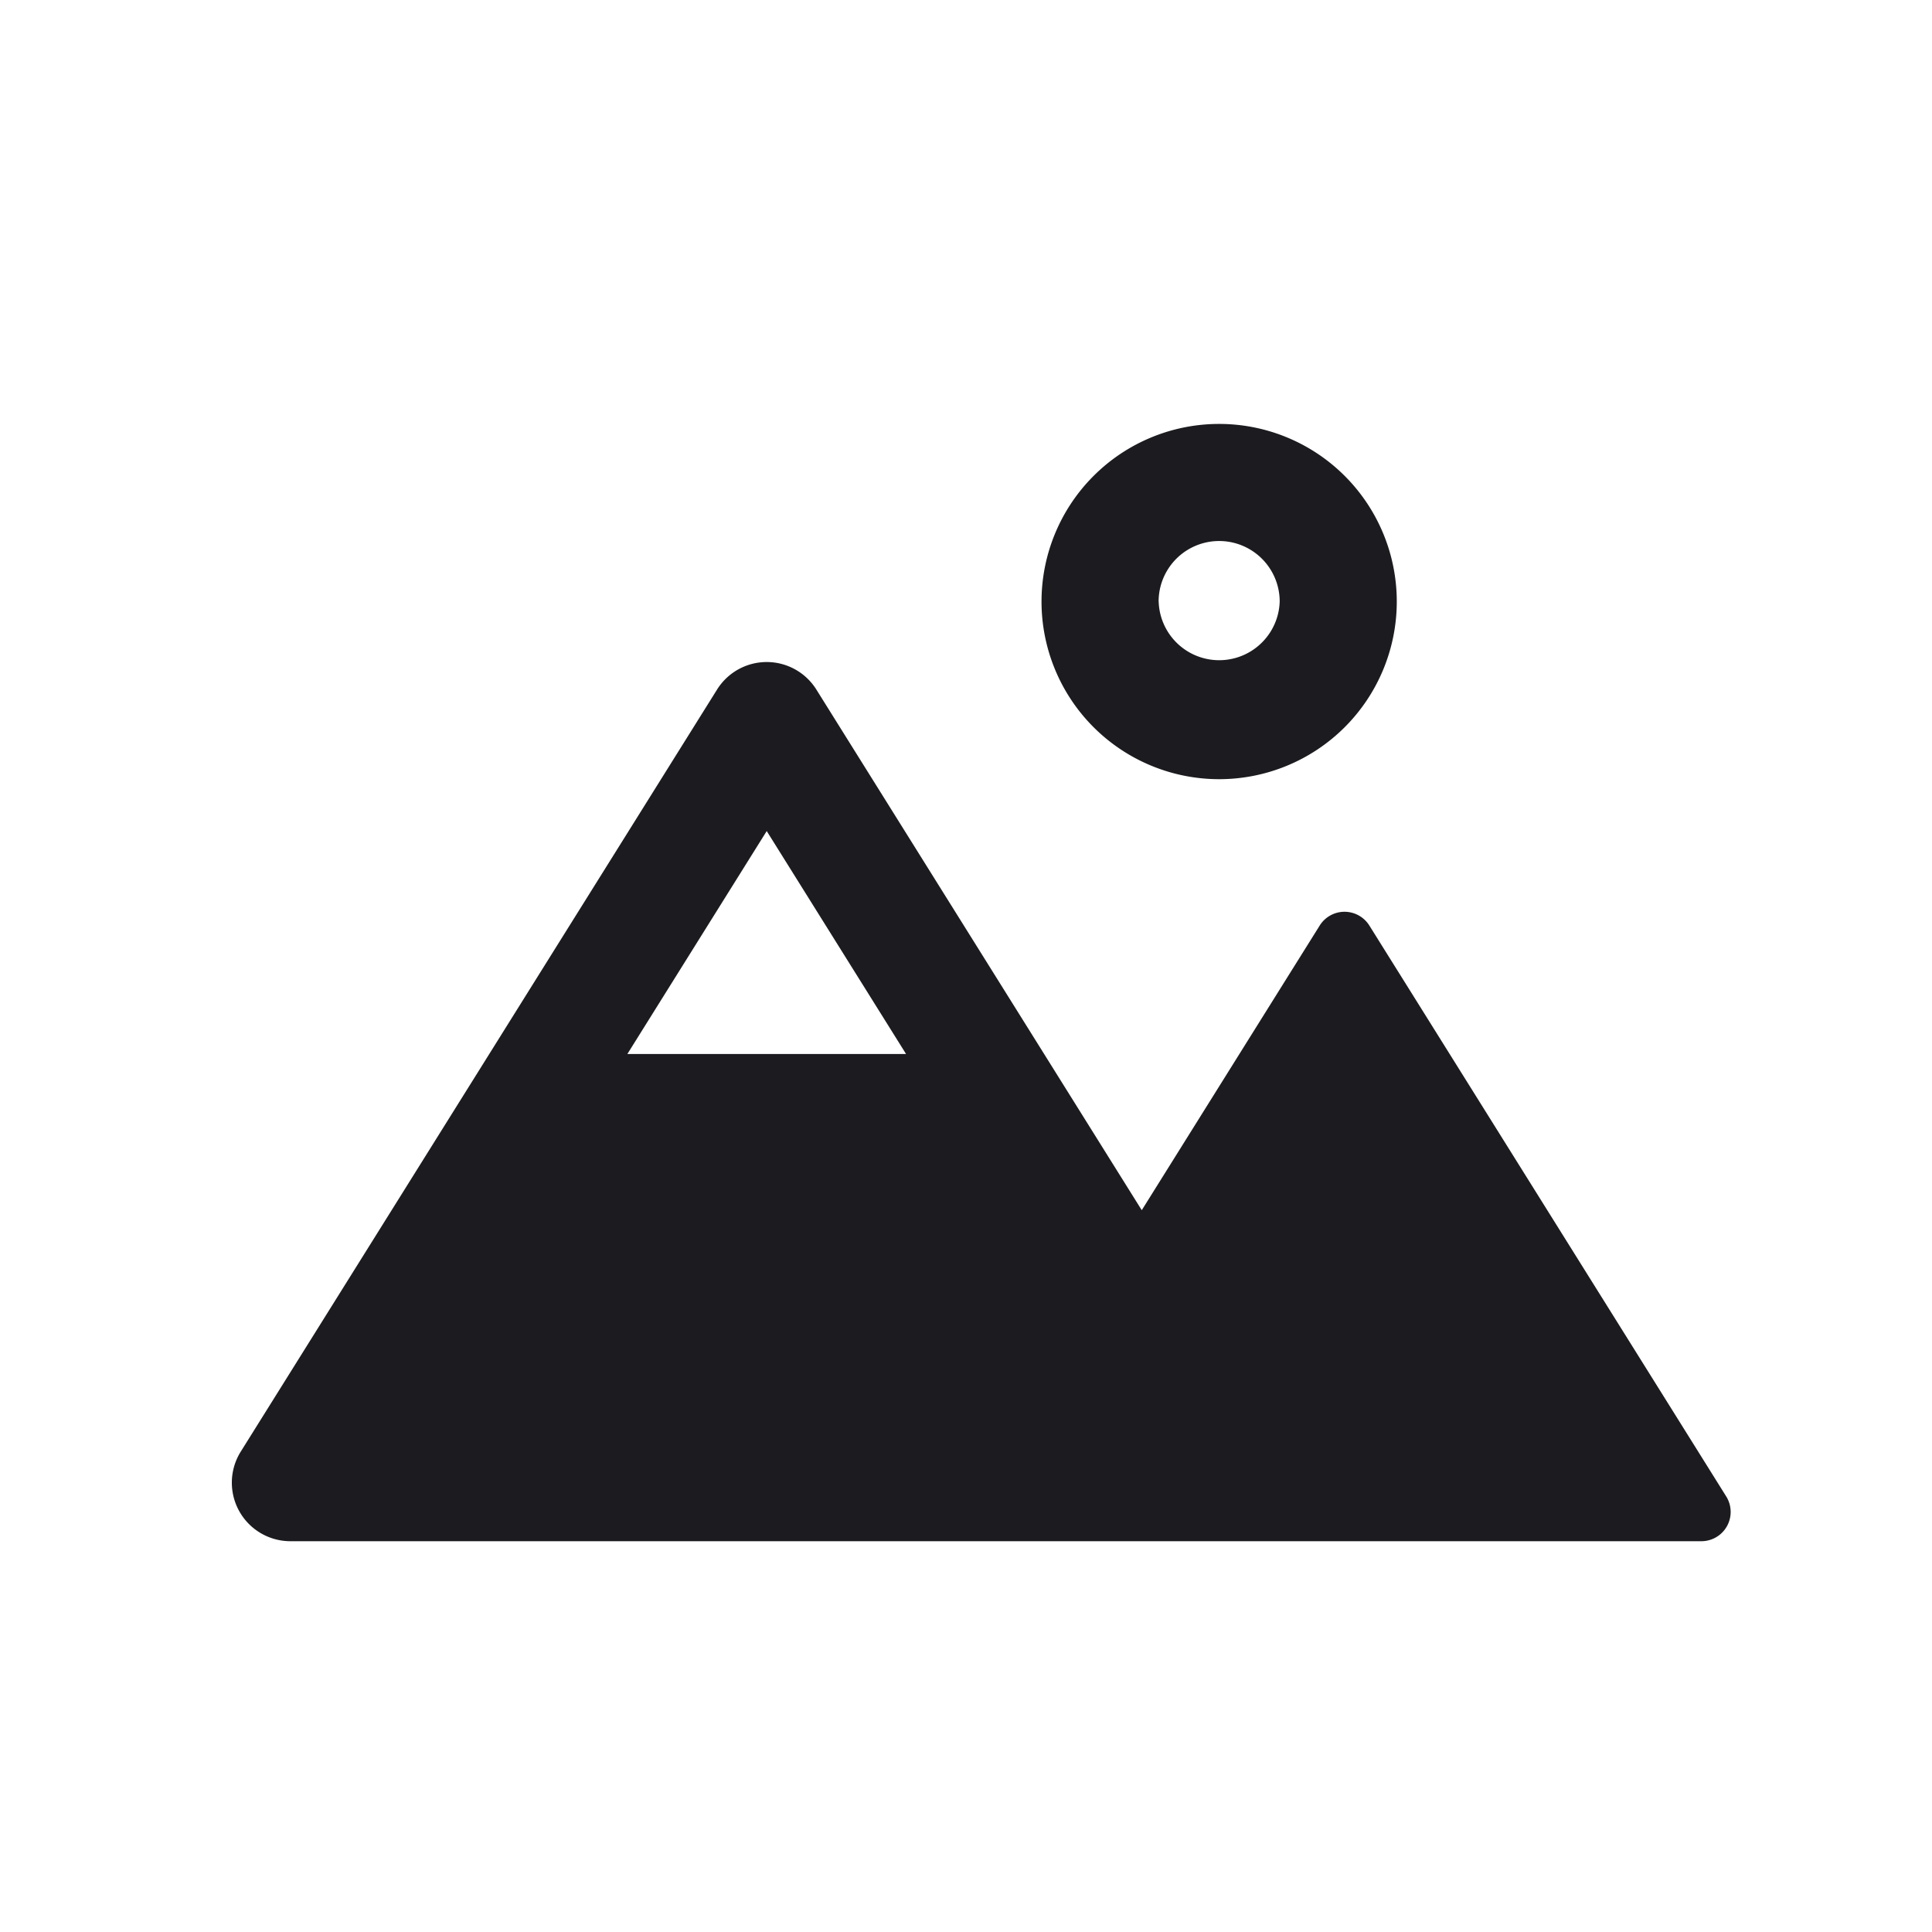 <svg width="33" height="33" fill="none" xmlns="http://www.w3.org/2000/svg"><path fill-rule="evenodd" clip-rule="evenodd" d="M19.79 10.275a1.034 1.034 0 1 1 2.068 0 1.034 1.034 0 0 1-2.067 0Zm1.034-3.034a3.034 3.034 0 1 0 0 6.068 3.034 3.034 0 0 0 0-6.068Zm-7.728 6.954 2.38 3.808h-4.76l2.38-3.808Zm0-2.887a1 1 0 0 1 .848.47l5.558 8.893 3.04-4.863a.5.5 0 0 1 .847 0l6.096 9.752a.5.5 0 0 1-.424.765H4.96a1 1 0 0 1-.848-1.53l8.136-13.017a1 1 0 0 1 .848-.47Z" fill="#1C1B1F"/></svg>